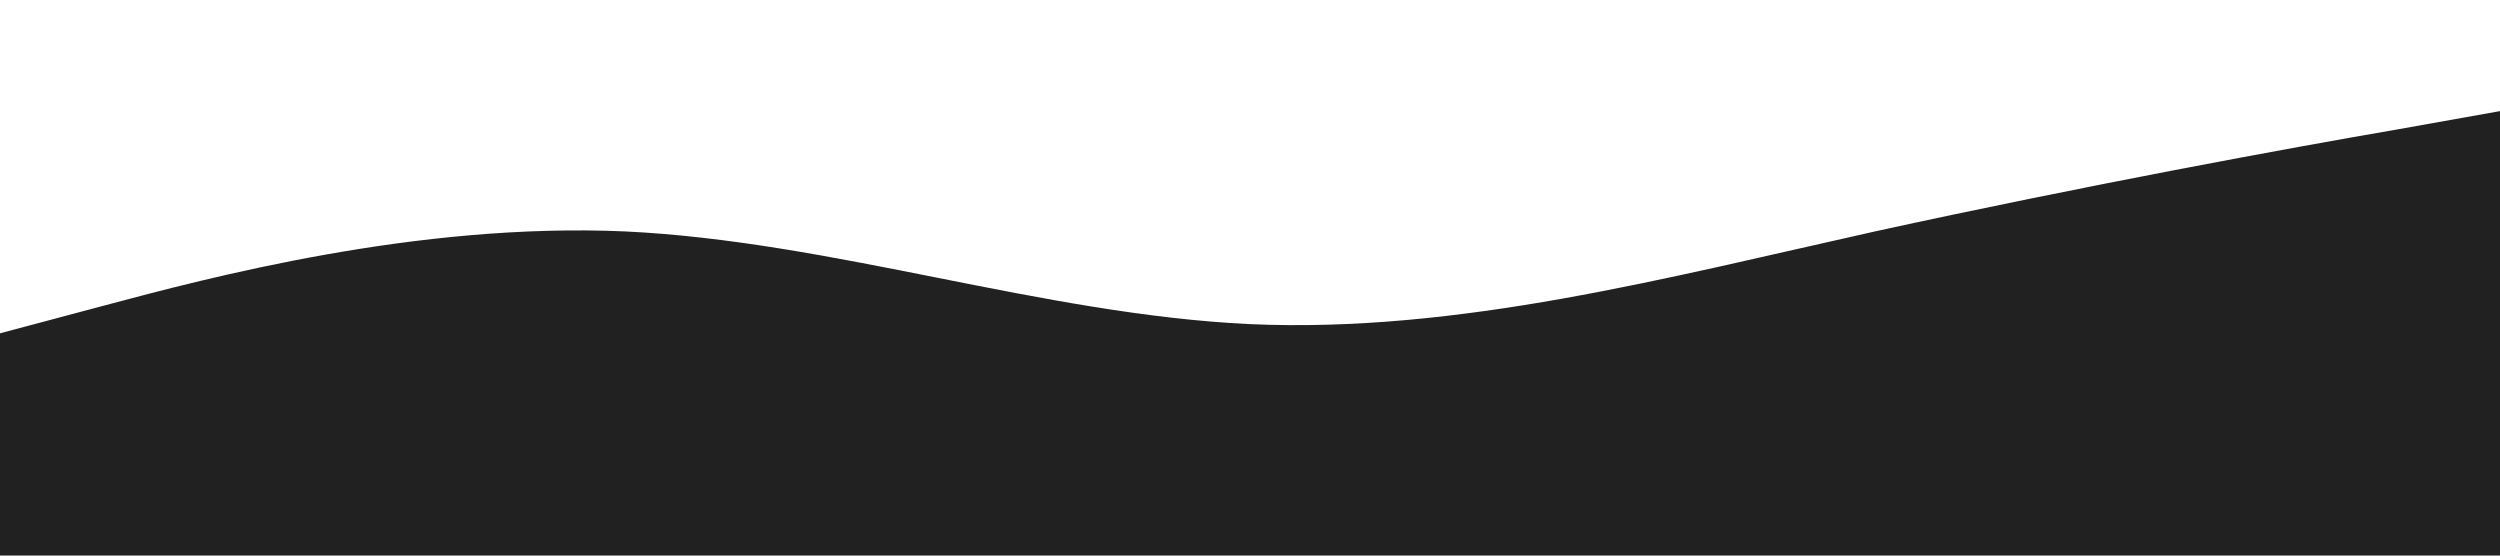 <?xml version="1.0" standalone="no"?><svg xmlns="http://www.w3.org/2000/svg" viewBox="0 0 1440 320"><path fill="#212121" fill-opacity="1" d="M0,192L60,176C120,160,240,128,360,133.3C480,139,600,181,720,186.7C840,192,960,160,1080,133.3C1200,107,1320,85,1380,74.7L1440,64L1440,320L1380,320C1320,320,1200,320,1080,320C960,320,840,320,720,320C600,320,480,320,360,320C240,320,120,320,60,320L0,320Z"></path></svg>